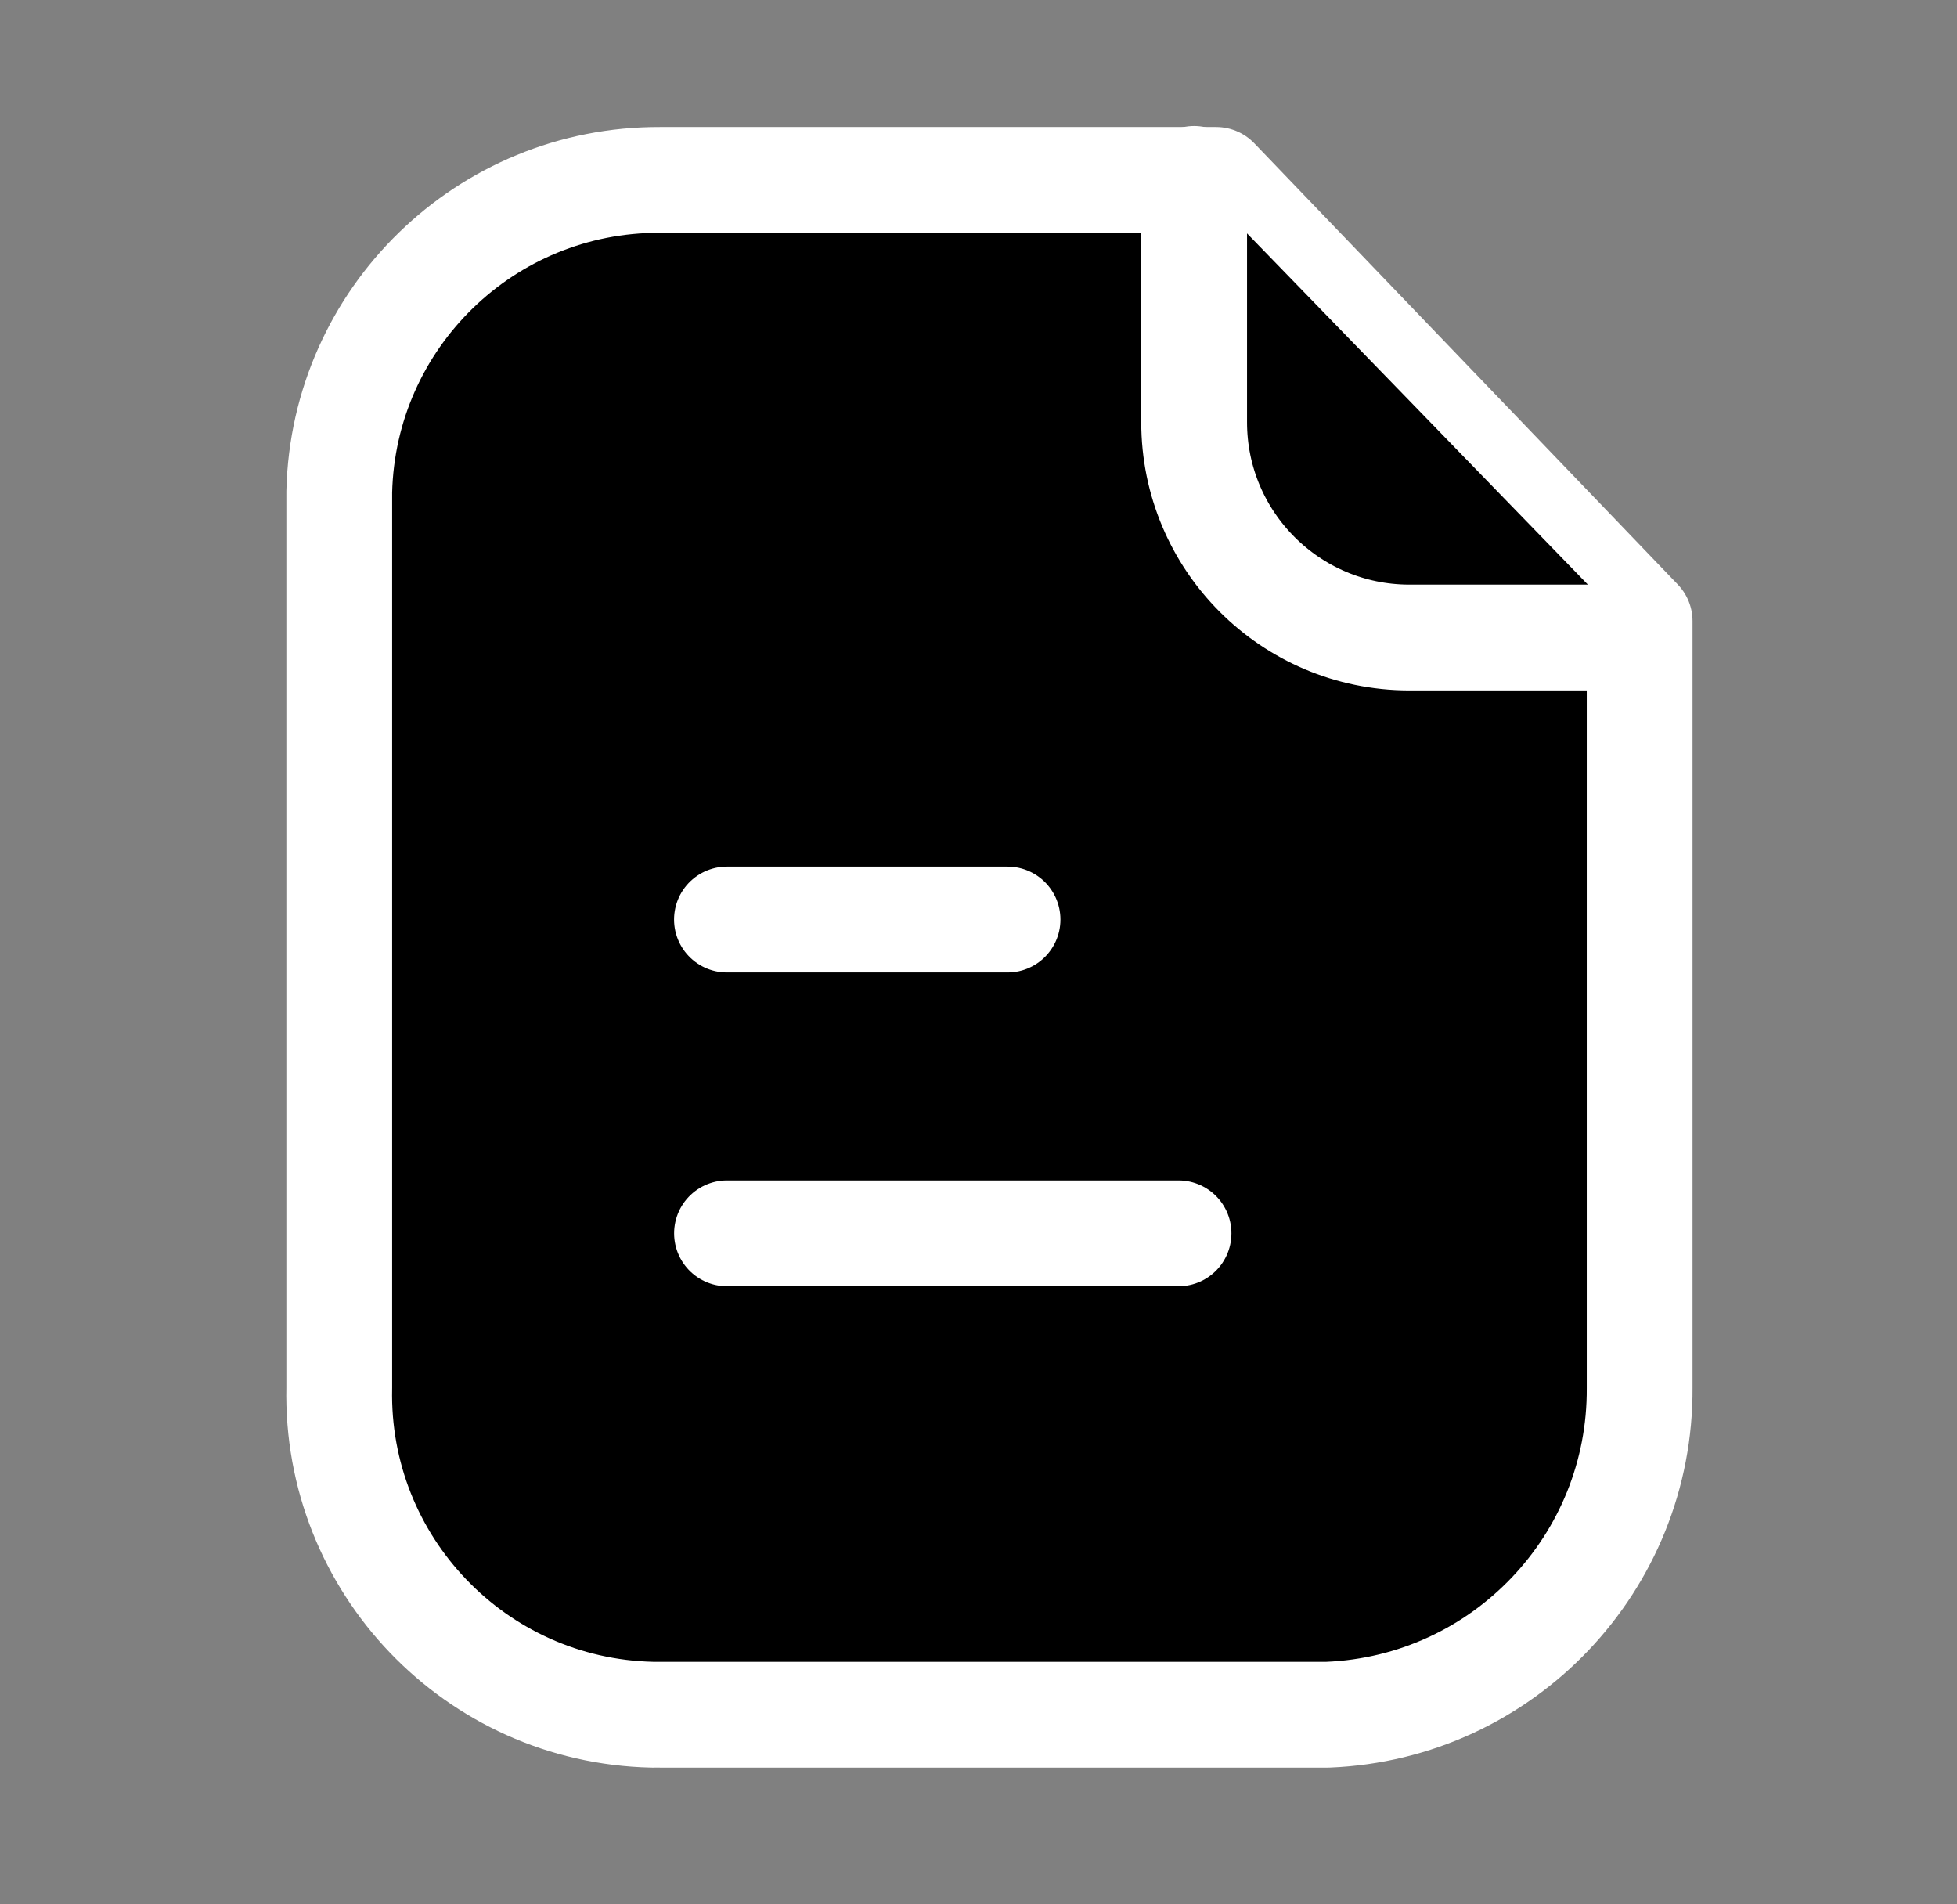 <svg width="37" height="36" viewBox="0 0 37 36" fill="none" xmlns="http://www.w3.org/2000/svg">
<rect x="0" y="0" width="37" height="36" fill="#808080" stroke="none"/>
<path fill-rule="evenodd" clip-rule="evenodd" d="M22.993 3.401H12.475C9.187 3.389 6.492 6.01 6.414 9.296V26.232C6.341 29.572 8.989 32.34 12.33 32.415C12.379 32.415 12.426 32.416 12.475 32.415H25.105C28.415 32.28 31.023 29.546 31 26.232V11.742L22.993 3.401Z" fill="black" stroke="white" stroke-width="2" stroke-linecap="round" stroke-linejoin="round"/>
<path fill-rule="evenodd" clip-rule="evenodd" d="M22.577 3.382V7.981C22.577 10.226 24.392 12.046 26.637 12.052H30.992" fill="black"/>
<path d="M22.577 3.382V7.981C22.577 10.226 24.392 12.046 26.637 12.052H30.992" stroke="white" stroke-width="2" stroke-linecap="round" stroke-linejoin="round"/>
<path d="M22.282 23.315H13.745" stroke="white" stroke-width="2" stroke-linecap="round" stroke-linejoin="round"/>
<path d="M19.049 17.383H13.744" stroke="white" stroke-width="2" stroke-linecap="round" stroke-linejoin="round"/>
</svg>

